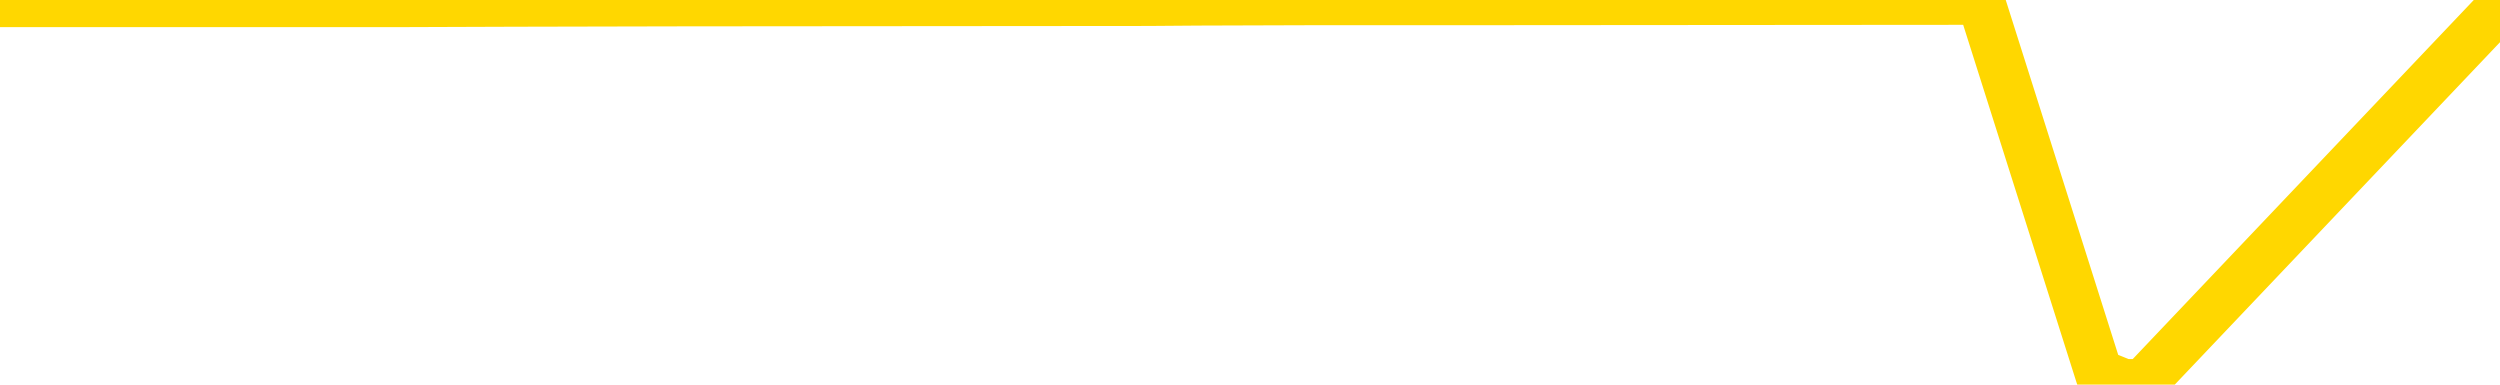 <svg xmlns="http://www.w3.org/2000/svg" version="1.1" viewBox="0 0 6500 1000">
	<path fill="none" stroke="gold" stroke-width="125" stroke-linecap="round" stroke-linejoin="round" d="M0 2776  L-1250955 2776 L-1250771 2775 L-1250280 2773 L-1249987 2772 L-1249675 2771 L-1249441 2770 L-1249388 2768 L-1249328 2766 L-1249175 2766 L-1249135 2764 L-1249002 2763 L-1248710 2762 L-1248169 2762 L-1247559 2761 L-1247511 2761 L-1246871 2761 L-1246837 2761 L-1246312 2761 L-1246179 2760 L-1245789 2758 L-1245461 2756 L-1245344 2755 L-1245132 2753 L-1244415 2753 L-1243846 2752 L-1243738 2752 L-1243564 2751 L-1243342 2750 L-1242941 2749 L-1242915 2747 L-1241987 2746 L-1241900 2744 L-1241817 2742 L-1241747 2741 L-1241450 2740 L-1241298 2738 L-1239408 2739 L-1239307 2739 L-1239045 2739 L-1238751 2740 L-1238610 2738 L-1238361 2738 L-1238325 2737 L-1238167 2737 L-1237704 2735 L-1237450 2734 L-1237238 2732 L-1236987 2732 L-1236638 2731 L-1235711 2729 L-1235617 2727 L-1235206 2727 L-1234035 2725 L-1232846 2724 L-1232754 2722 L-1232727 2721 L-1232461 2719 L-1232162 2717 L-1232033 2716 L-1231995 2714 L-1231181 2714 L-1230797 2715 L-1229736 2716 L-1229675 2716 L-1229410 2732 L-1228939 2748 L-1228746 2764 L-1228483 2780 L-1228146 2779 L-1228010 2778 L-1227555 2777 L-1226811 2776 L-1226794 2776 L-1226629 2774 L-1226561 2774 L-1226044 2773 L-1225016 2773 L-1224819 2772 L-1224331 2771 L-1223969 2771 L-1223560 2771 L-1223175 2771 L-1221471 2771 L-1221373 2771 L-1221301 2771 L-1221240 2771 L-1221056 2771 L-1220719 2771 L-1220079 2770 L-1220002 2769 L-1219940 2769 L-1219754 2768 L-1219674 2768 L-1219497 2767 L-1219478 2766 L-1219248 2766 L-1218860 2766 L-1217971 2766 L-1217932 2765 L-1217844 2764 L-1217817 2762 L-1216808 2761 L-1216659 2760 L-1216634 2759 L-1216502 2758 L-1216462 2757 L-1215203 2756 L-1215146 2756 L-1214606 2756 L-1214553 2756 L-1214507 2756 L-1214112 2755 L-1213972 2754 L-1213772 2753 L-1213626 2753 L-1213461 2753 L-1213184 2754 L-1212825 2754 L-1212273 2753 L-1211628 2752 L-1211369 2751 L-1211216 2750 L-1210815 2749 L-1210774 2748 L-1210654 2747 L-1210592 2748 L-1210578 2748 L-1210484 2748 L-1210191 2747 L-1210040 2744 L-1209709 2742 L-1209632 2741 L-1209556 2740 L-1209329 2737 L-1209263 2736 L-1209035 2734 L-1208983 2732 L-1208818 2732 L-1207812 2731 L-1207629 2730 L-1207078 2729 L-1206685 2727 L-1206287 2727 L-1205437 2725 L-1205359 2724 L-1204780 2723 L-1204339 2723 L-1204098 2722 L-1203940 2722 L-1203540 2721 L-1203519 2721 L-1203074 2720 L-1202669 2719 L-1202533 2717 L-1202358 2716 L-1202221 2714 L-1201971 2712 L-1200971 2712 L-1200889 2711 L-1200753 2710 L-1200715 2709 L-1199825 2708 L-1199609 2707 L-1199166 2707 L-1199049 2706 L-1198992 2705 L-1198316 2705 L-1198215 2704 L-1198186 2704 L-1196845 2703 L-1196439 2702 L-1196399 2702 L-1195471 2701 L-1195373 2700 L-1195240 2699 L-1194836 2698 L-1194810 2697 L-1194717 2697 L-1194500 2696 L-1194089 2694 L-1192935 2692 L-1192644 2691 L-1192615 2689 L-1192007 2688 L-1191757 2687 L-1191737 2686 L-1190808 2685 L-1190757 2683 L-1190634 2683 L-1190617 2681 L-1190461 2680 L-1190286 2678 L-1190149 2678 L-1190092 2677 L-1189985 2676 L-1189899 2675 L-1189666 2674 L-1189591 2673 L-1189283 2673 L-1189165 2672 L-1188995 2671 L-1188904 2670 L-1188801 2670 L-1188778 2669 L-1188701 2669 L-1188603 2668 L-1188236 2667 L-1188131 2666 L-1187628 2665 L-1187176 2664 L-1187138 2663 L-1187114 2663 L-1187073 2662 L-1186944 2661 L-1186844 2660 L-1186402 2659 L-1186120 2658 L-1185527 2658 L-1185397 2657 L-1185123 2655 L-1184970 2654 L-1184817 2653 L-1184732 2652 L-1184654 2651 L-1184468 2650 L-1184417 2650 L-1184390 2649 L-1184310 2648 L-1184287 2648 L-1184004 2646 L-1183400 2644 L-1182404 2643 L-1182107 2643 L-1181373 2642 L-1181128 2641 L-1181038 2640 L-1180461 2639 L-1179763 2638 L-1179010 2638 L-1178692 2637 L-1178309 2635 L-1178232 2634 L-1177597 2634 L-1177412 2633 L-1177324 2633 L-1177195 2633 L-1176882 2632 L-1176832 2631 L-1176690 2630 L-1176669 2629 L-1175701 2629 L-1175156 2628 L-1174677 2628 L-1174616 2628 L-1174293 2628 L-1174271 2627 L-1174209 2627 L-1173999 2626 L-1173922 2625 L-1173867 2624 L-1173845 2624 L-1173805 2623 L-1173790 2622 L-1173033 2621 L-1173016 2620 L-1172217 2619 L-1172064 2619 L-1171159 2618 L-1170653 2617 L-1170423 2615 L-1170382 2615 L-1170267 2614 L-1170090 2614 L-1169336 2614 L-1169201 2614 L-1169037 2613 L-1168719 2612 L-1168543 2610 L-1167521 2609 L-1167498 2607 L-1167246 2606 L-1167033 2604 L-1166399 2604 L-1166162 2602 L-1166129 2600 L-1165951 2599 L-1165871 2597 L-1165781 2596 L-1165716 2594 L-1165276 2593 L-1165253 2592 L-1164712 2591 L-1164456 2590 L-1163961 2589 L-1163084 2589 L-1163047 2588 L-1162994 2587 L-1162953 2586 L-1162836 2585 L-1162560 2584 L-1162352 2583 L-1162155 2581 L-1162132 2580 L-1162082 2578 L-1162043 2577 L-1161965 2576 L-1161367 2575 L-1161307 2574 L-1161204 2573 L-1161049 2572 L-1160417 2571 L-1159737 2570 L-1159434 2569 L-1159087 2568 L-1158890 2567 L-1158841 2565 L-1158521 2565 L-1157893 2564 L-1157747 2563 L-1157710 2562 L-1157653 2561 L-1157576 2560 L-1157335 2560 L-1157246 2559 L-1157152 2558 L-1156859 2557 L-1156724 2556 L-1156664 2555 L-1156627 2554 L-1156355 2554 L-1155349 2553 L-1155173 2552 L-1155123 2552 L-1154830 2551 L-1154638 2550 L-1154304 2549 L-1153798 2548 L-1153236 2546 L-1153221 2545 L-1153204 2544 L-1153104 2542 L-1152989 2540 L-1152950 2539 L-1152912 2538 L-1152847 2538 L-1152819 2537 L-1152680 2538 L-1152387 2538 L-1152337 2538 L-1152232 2538 L-1151967 2537 L-1151502 2536 L-1151358 2536 L-1151303 2535 L-1151246 2534 L-1151055 2533 L-1150690 2532 L-1150475 2532 L-1150281 2532 L-1150223 2532 L-1150164 2530 L-1150010 2530 L-1149740 2529 L-1149311 2533 L-1149295 2533 L-1149218 2532 L-1149154 2531 L-1149024 2526 L-1149001 2525 L-1148717 2524 L-1148669 2523 L-1148615 2522 L-1148152 2521 L-1148113 2521 L-1148073 2521 L-1147882 2520 L-1147402 2519 L-1146915 2518 L-1146898 2517 L-1146860 2516 L-1146604 2516 L-1146527 2514 L-1146297 2513 L-1146281 2511 L-1145986 2510 L-1145544 2509 L-1145097 2508 L-1144593 2507 L-1144439 2506 L-1144152 2506 L-1144112 2504 L-1143781 2503 L-1143559 2502 L-1143042 2501 L-1142966 2500 L-1142718 2498 L-1142524 2496 L-1142464 2496 L-1141688 2495 L-1141614 2495 L-1141383 2494 L-1141366 2494 L-1141305 2493 L-1141109 2492 L-1140645 2492 L-1140621 2491 L-1140492 2491 L-1139191 2491 L-1139174 2491 L-1139097 2491 L-1139004 2491 L-1138786 2491 L-1138634 2490 L-1138456 2491 L-1138402 2491 L-1138115 2492 L-1138075 2492 L-1137706 2492 L-1137265 2492 L-1137082 2492 L-1136761 2491 L-1136466 2491 L-1136020 2490 L-1135948 2489 L-1135486 2487 L-1135048 2486 L-1134866 2486 L-1133412 2484 L-1133280 2483 L-1132823 2481 L-1132597 2481 L-1132210 2479 L-1131694 2477 L-1130740 2476 L-1129946 2474 L-1129271 2473 L-1128846 2472 L-1128534 2471 L-1128305 2468 L-1127621 2466 L-1127608 2463 L-1127398 2460 L-1127376 2459 L-1127202 2457 L-1126252 2457 L-1125984 2455 L-1125168 2454 L-1124858 2452 L-1124820 2452 L-1124763 2450 L-1124146 2449 L-1123508 2447 L-1121882 2447 L-1121208 2446 L-1120566 2446 L-1120489 2446 L-1120433 2446 L-1120397 2446 L-1120368 2445 L-1120257 2443 L-1120239 2442 L-1120216 2442 L-1120063 2441 L-1120009 2439 L-1119931 2438 L-1119812 2437 L-1119714 2437 L-1119597 2436 L-1119327 2434 L-1119058 2433 L-1119040 2432 L-1118840 2431 L-1118693 2429 L-1118467 2428 L-1118332 2427 L-1118024 2427 L-1117964 2426 L-1117611 2424 L-1117262 2423 L-1117161 2423 L-1117097 2421 L-1117037 2420 L-1116652 2418 L-1116272 2418 L-1116167 2417 L-1115907 2416 L-1115636 2414 L-1115477 2413 L-1115444 2413 L-1115382 2412 L-1115241 2411 L-1115057 2410 L-1115013 2409 L-1114724 2409 L-1114708 2408 L-1114475 2408 L-1114414 2408 L-1114376 2408 L-1113796 2407 L-1113662 2406 L-1113639 2403 L-1113621 2397 L-1113603 2390 L-1113587 2383 L-1113563 2377 L-1113547 2372 L-1113526 2366 L-1113509 2360 L-1113486 2357 L-1113469 2354 L-1113447 2351 L-1113430 2349 L-1113382 2347 L-1113309 2344 L-1113275 2340 L-1113251 2337 L-1113215 2334 L-1113174 2330 L-1113137 2329 L-1113121 2325 L-1113097 2323 L-1113060 2321 L-1113043 2319 L-1113020 2317 L-1113002 2315 L-1112984 2314 L-1112968 2312 L-1112938 2310 L-1112912 2307 L-1112867 2306 L-1112850 2305 L-1112809 2304 L-1112760 2302 L-1112690 2300 L-1112674 2299 L-1112658 2297 L-1112596 2296 L-1112557 2295 L-1112518 2295 L-1112352 2294 L-1112287 2293 L-1112271 2292 L-1112227 2290 L-1112168 2290 L-1111956 2289 L-1111922 2288 L-1111880 2287 L-1111802 2286 L-1111264 2285 L-1111186 2285 L-1111082 2283 L-1110993 2282 L-1110817 2281 L-1110466 2280 L-1110311 2280 L-1109873 2279 L-1109716 2278 L-1109586 2277 L-1108882 2275 L-1108681 2275 L-1107721 2273 L-1107238 2272 L-1107139 2272 L-1107047 2271 L-1106802 2270 L-1106729 2270 L-1106286 2268 L-1106190 2267 L-1106175 2266 L-1106159 2265 L-1106134 2265 L-1105668 2264 L-1105451 2263 L-1105311 2262 L-1105017 2261 L-1104929 2261 L-1104888 2260 L-1104858 2259 L-1104685 2258 L-1104626 2257 L-1104550 2256 L-1104470 2256 L-1104400 2256 L-1104091 2255 L-1104005 2254 L-1103792 2253 L-1103756 2252 L-1103073 2251 L-1102974 2251 L-1102769 2250 L-1102723 2249 L-1102444 2248 L-1102382 2247 L-1102365 2246 L-1102287 2245 L-1101979 2243 L-1101955 2242 L-1101901 2241 L-1101878 2240 L-1101755 2239 L-1101620 2237 L-1101376 2236 L-1101250 2236 L-1100603 2236 L-1100587 2236 L-1100562 2236 L-1100382 2234 L-1100306 2233 L-1100214 2232 L-1099786 2231 L-1099370 2231 L-1098977 2229 L-1098899 2228 L-1098880 2227 L-1098516 2226 L-1098280 2226 L-1098052 2225 L-1097739 2224 L-1097661 2223 L-1097580 2221 L-1097402 2220 L-1097386 2219 L-1097121 2217 L-1097041 2216 L-1096811 2216 L-1096585 2215 L-1096269 2215 L-1096094 2214 L-1095733 2214 L-1095341 2213 L-1095272 2211 L-1095208 2211 L-1095068 2209 L-1095016 2208 L-1094914 2207 L-1094412 2206 L-1094215 2205 L-1093968 2204 L-1093783 2203 L-1093483 2202 L-1093407 2202 L-1093241 2200 L-1092357 2199 L-1092328 2197 L-1092205 2196 L-1091626 2195 L-1091549 2194 L-1090835 2194 L-1090523 2194 L-1090310 2194 L-1090293 2194 L-1089907 2194 L-1089382 2192 L-1088936 2192 L-1088606 2191 L-1088453 2190 L-1088127 2190 L-1087949 2189 L-1087867 2189 L-1087661 2187 L-1087486 2187 L-1086557 2186 L-1085667 2185 L-1085628 2184 L-1085400 2184 L-1085021 2183 L-1084234 2182 L-1083999 2182 L-1083923 2181 L-1083566 2180 L-1082994 2178 L-1082727 2177 L-1082341 2177 L-1082237 2177 L-1082067 2177 L-1081449 2177 L-1081237 2177 L-1080930 2177 L-1080877 2176 L-1080749 2175 L-1080696 2174 L-1080577 2173 L-1080240 2172 L-1079281 2171 L-1079150 2169 L-1078948 2168 L-1078317 2167 L-1078005 2167 L-1077592 2166 L-1077564 2165 L-1077419 2164 L-1076999 2163 L-1075666 2163 L-1075619 2162 L-1075491 2161 L-1075474 2160 L-1074896 2158 L-1074690 2157 L-1074661 2157 L-1074620 2156 L-1074562 2155 L-1074525 2154 L-1074447 2153 L-1074304 2153 L-1073849 2152 L-1073731 2151 L-1073446 2150 L-1073073 2149 L-1072977 2148 L-1072650 2148 L-1072296 2147 L-1072126 2146 L-1072078 2145 L-1071969 2144 L-1071880 2143 L-1071852 2143 L-1071776 2141 L-1071473 2140 L-1071439 2138 L-1071367 2138 L-1070999 2137 L-1070664 2136 L-1070583 2136 L-1070363 2135 L-1070192 2134 L-1070164 2133 L-1069667 2133 L-1069118 2131 L-1068237 2130 L-1068139 2128 L-1068062 2128 L-1067787 2127 L-1067540 2125 L-1067466 2124 L-1067404 2123 L-1067286 2122 L-1067243 2121 L-1067133 2120 L-1067056 2118 L-1066356 2118 L-1066110 2117 L-1066071 2116 L-1065914 2115 L-1065315 2115 L-1065088 2115 L-1064996 2115 L-1064521 2115 L-1063923 2113 L-1063404 2113 L-1063383 2112 L-1063237 2111 L-1062917 2111 L-1062375 2111 L-1062143 2111 L-1061973 2111 L-1061487 2110 L-1061259 2109 L-1061174 2108 L-1060828 2108 L-1060502 2108 L-1059979 2107 L-1059651 2106 L-1059051 2105 L-1058853 2103 L-1058801 2103 L-1058761 2102 L-1058480 2101 L-1057795 2099 L-1057485 2099 L-1057460 2097 L-1057269 2096 L-1057046 2095 L-1056960 2094 L-1056296 2093 L-1056272 2092 L-1056050 2090 L-1055720 2089 L-1055368 2088 L-1055164 2087 L-1054931 2085 L-1054673 2084 L-1054484 2083 L-1054436 2082 L-1054209 2081 L-1054175 2080 L-1054018 2079 L-1053804 2079 L-1053631 2078 L-1053539 2077 L-1053262 2076 L-1053018 2075 L-1052703 2074 L-1052277 2074 L-1052240 2074 L-1051756 2074 L-1051523 2074 L-1051311 2074 L-1051085 2073 L-1050535 2073 L-1050288 2072 L-1049454 2072 L-1049398 2071 L-1049376 2070 L-1049218 2069 L-1048757 2069 L-1048716 2068 L-1048376 2066 L-1048243 2065 L-1048020 2064 L-1047448 2064 L-1046976 2063 L-1046781 2062 L-1046589 2061 L-1046399 2060 L-1046297 2059 L-1045929 2059 L-1045883 2058 L-1045801 2057 L-1044508 2056 L-1044460 2055 L-1044191 2055 L-1044046 2055 L-1043495 2055 L-1043378 2054 L-1043297 2054 L-1042937 2053 L-1042714 2052 L-1042433 2051 L-1042103 2049 L-1041595 2049 L-1041483 2048 L-1041404 2047 L-1041240 2046 L-1040945 2046 L-1040477 2046 L-1040280 2047 L-1040230 2047 L-1039580 2046 L-1039458 2045 L-1039004 2045 L-1038968 2045 L-1038500 2044 L-1038389 2043 L-1038373 2042 L-1038157 2042 L-1037976 2041 L-1037444 2041 L-1036415 2041 L-1036215 2040 L-1035757 2040 L-1034809 2038 L-1034710 2037 L-1034356 2035 L-1034295 2035 L-1034281 2034 L-1034245 2033 L-1033876 2032 L-1033756 2031 L-1033514 2030 L-1033350 2030 L-1033163 2029 L-1033042 2028 L-1031972 2026 L-1031113 2025 L-1030901 2024 L-1030804 2023 L-1030630 2021 L-1030296 2020 L-1030225 2020 L-1030167 2019 L-1029992 2019 L-1029603 2018 L-1029367 2017 L-1029256 2016 L-1029139 2015 L-1028158 2015 L-1028133 2014 L-1027539 2012 L-1027506 2012 L-1027357 2011 L-1027073 2010 L-1026161 2010 L-1025215 2010 L-1025062 2010 L-1024960 2010 L-1024828 2009 L-1024685 2008 L-1024659 2007 L-1024544 2006 L-1024326 2005 L-1023645 2005 L-1023515 2004 L-1023212 2003 L-1022972 2001 L-1022639 2000 L-1022001 2000 L-1021658 1998 L-1021596 1997 L-1021441 1997 L-1020519 1997 L-1020049 1997 L-1020005 1997 L-1019992 1996 L-1019951 1995 L-1019929 1995 L-1019902 1994 L-1019758 1993 L-1019336 1992 L-1019000 1992 L-1018809 1991 L-1018381 1991 L-1018193 1991 L-1017804 1989 L-1017270 1988 L-1016897 1987 L-1016876 1987 L-1016626 1986 L-1016507 1986 L-1016431 1985 L-1016296 1984 L-1016256 1983 L-1016176 1982 L-1015782 1981 L-1015286 1981 L-1015174 1979 L-1015001 1978 L-1014693 1977 L-1014245 1976 L-1013922 1976 L-1013780 1974 L-1013353 1972 L-1013200 1971 L-1013144 1969 L-1012331 1968 L-1012311 1967 L-1011939 1966 L-1011882 1966 L-1010753 1966 L-1010685 1966 L-1010127 1965 L-1009932 1964 L-1009796 1963 L-1009562 1962 L-1009215 1961 L-1009181 1960 L-1009146 1959 L-1009077 1957 L-1008728 1956 L-1008556 1956 L-1008071 1955 L-1008055 1954 L-1007730 1953 L-1007572 1952 L-1006432 1951 L-1006407 1950 L-1006215 1948 L-1006022 1947 L-1005771 1946 L-1005754 1946 L-1004734 1945 L-1004436 1944 L-1004361 1943 L-1004225 1941 L-1004049 1941 L-1003472 1939 L-1003257 1938 L-1003193 1937 L-1003062 1937 L-1003025 1935 L-1002502 1934 L-1002364 2261 L-1002350 2261 L-1002327 2261 L-1002307 2261 L-1002079 1933 L-1001304 1933 L-1001262 1933 L-1000894 1933 L-1000816 1932 L-1000764 1932 L-1000091 1931 L-999348 1930 L-998924 1930 L-998476 1929 L-997414 1928 L-997103 1927 L-996692 1927 L-996620 1926 L-996096 1926 L-996002 1926 L-995984 1926 L-995539 1925 L-995354 1923 L-994573 1922 L-993901 1921 L-993489 1918 L-993257 1917 L-993116 1916 L-993035 1914 L-993015 1913 L-992939 1913 L-992810 1912 L-992493 1913 L-992269 1913 L-991944 1912 L-991882 1912 L-991512 1912 L-991479 1912 L-991270 1912 L-990603 1912 L-990525 1912 L-990367 1911 L-990257 1911 L-989930 1910 L-989775 1909 L-989434 1909 L-989377 1907 L-989039 1906 L-988835 1905 L-988782 1903 L-987406 1902 L-987276 1902 L-986843 1901 L-986522 1900 L-985695 1898 L-985571 1897 L-984841 1896 L-984685 1894 L-984644 1893 L-984590 1892 L-984567 1892 L-984453 1891 L-984157 1890 L-983867 1889 L-983812 1888 L-983692 1887 L-983662 1887 L-983562 1886 L-983118 1886 L-982966 1885 L-982131 1885 L-981589 1884 L-981254 1884 L-981239 1883 L-981163 1883 L-981047 1882 L-980852 1881 L-980588 1880 L-979753 1879 L-979657 1878 L-979136 1878 L-979094 1877 L-978995 1876 L-978166 1876 L-978031 1875 L-977693 1875 L-977138 1874 L-976759 1873 L-976596 1873 L-976286 1872 L-975473 1871 L-975167 1870 L-974899 1870 L-974577 1870 L-974256 1871 L-973981 1871 L-973152 1869 L-973057 1868 L-972965 1866 L-972860 1863 L-972473 1861 L-971993 1859 L-971977 1858 L-971858 1858 L-971490 1856 L-971395 1855 L-970561 1853 L-970484 1853 L-970185 1852 L-970094 1851 L-969687 1849 L-969577 1848 L-968877 1847 L-968404 1846 L-968344 1845 L-968125 1843 L-967852 1843 L-967739 1842 L-966711 1841 L-966325 1840 L-966305 1839 L-965972 1838 L-965727 1838 L-965294 1837 L-965184 1836 L-965066 1835 L-964615 1833 L-964024 1833 L-963688 1832 L-961795 1831 L-961681 1829 L-961469 1829 L-960151 1828 L-960045 1641 L-959979 1456 L-959942 1286 L-959881 1286 L-959381 1471 L-958706 1654 L-958684 1823 L-958414 1821 L-957446 1821 L-956756 1820 L-956594 1819 L-956054 1819 L-955964 1818 L-954944 1817 L-953997 1815 L-953631 1816 L-953528 1817 L-952940 1817 L-952881 1817 L-952780 1816 L-952340 1814 L-952232 1814 L-951791 1813 L-950791 1810 L-950535 1808 L-950432 1805 L-950301 1804 L-949935 1802 L-949354 1800 L-949323 1799 L-949008 1799 L-947025 1798 L-946909 1797 L-946841 1797 L-946483 1796 L-944864 1795 L-944686 1795 L-944542 1795 L-943720 1796 L-943667 1797 L-943612 1797 L-943178 1797 L-942198 1798 L-942124 1798 L-941039 1797 L-940826 1797 L-940110 1795 L-939722 1794 L-939503 1793 L-939183 1791 L-938689 1789 L-938562 1789 L-938333 1787 L-938101 1785 L-938041 1784 L-937752 1784 L-937480 1782 L-936450 1781 L-934785 1780 L-934366 1780 L-934228 1779 L-934072 1779 L-933767 1778 L-933539 1776 L-933381 1775 L-933221 1774 L-933052 1772 L-933005 1771 L-932951 1770 L-932930 1770 L-932543 1770 L-932294 1770 L-932023 1770 L-931862 1770 L-931773 1770 L-930114 1770 L-929949 1770 L-929569 1770 L-929109 1770 L-928499 1768 L-927406 1767 L-926975 1766 L-926944 1765 L-926881 1765 L-926864 1764 L-925160 1763 L-925118 1762 L-924652 1761 L-924465 1760 L-924433 1759 L-923837 1758 L-923788 1757 L-923465 1756 L-923414 1755 L-923204 1755 L-923186 1754 L-922920 1752 L-922867 1751 L-922398 1750 L-921887 1749 L-921809 1749 L-921515 1748 L-921498 1747 L-921460 1746 L-921389 1745 L-921231 1745 L-920285 1745 L-920229 1745 L-919708 1745 L-919515 1744 L-919415 1744 L-919189 1743 L-918679 1743 L-918291 1765 L-918221 1765 L-917873 1765 L-917516 1764 L-916387 1740 L-916336 1738 L-916109 1737 L-916076 1736 L-915951 1735 L-915852 1735 L-915587 1735 L-914847 1735 L-914268 1735 L-913975 1735 L-913269 1735 L-913090 1735 L-913067 1735 L-912431 1734 L-912120 1733 L-911723 1733 L-911694 1732 L-911673 1731 L-911519 1730 L-910834 1730 L-910817 1730 L-910478 1730 L-910205 1730 L-910168 1729 L-910112 1727 L-910090 1726 L-910018 1726 L-909686 1725 L-909580 1724 L-909551 1722 L-909353 1721 L-909200 1721 L-908332 1720 L-907769 1718 L-907753 1718 L-907652 1717 L-907550 1718 L-907404 1718 L-907325 1718 L-907287 1717 L-907232 1716 L-907159 1716 L-907014 1715 L-906532 1715 L-906127 1714 L-905261 1715 L-905241 1715 L-904983 1715 L-904907 1715 L-904878 1714 L-904867 1712 L-904850 1711 L-904557 1711 L-904518 1710 L-904446 1709 L-904372 1708 L-904167 1707 L-904007 1705 L-903706 1702 L-903629 1699 L-903611 1696 L-903395 1695 L-903164 1695 L-903054 1696 L-902684 1696 L-902526 1696 L-902294 1696 L-902126 1696 L-901981 1696 L-901849 1695 L-900573 1693 L-900170 1691 L-900109 1691 L-899992 1689 L-899567 1688 L-899551 1686 L-899490 1686 L-899216 1684 L-899104 1683 L-898821 1681 L-898544 1681 L-898119 1679 L-898097 1678 L-898019 1677 L-897893 1676 L-897306 1676 L-896915 1675 L-896580 1674 L-895990 1673 L-895888 1673 L-895718 1672 L-895582 1672 L-894754 1672 L-893569 1671 L-893533 1670 L-893477 1670 L-893256 1669 L-893051 1669 L-892897 1669 L-892640 1668 L-892564 1667 L-892021 1667 L-891984 1666 L-891736 1665 L-891348 1664 L-890523 1663 L-890164 1662 L-889854 1662 L-889596 1662 L-889372 1661 L-888966 1660 L-888850 1659 L-888666 1658 L-888613 1658 L-888425 1657 L-888254 1657 L-888225 1656 L-887945 1655 L-887634 1654 L-887496 1653 L-887186 1652 L-886992 1652 L-886977 1652 L-886258 1652 L-886124 1650 L-885826 1649 L-885736 1648 L-885135 1648 L-885097 1647 L-885019 1647 L-884398 1646 L-884247 1644 L-884206 1643 L-883895 1642 L-883704 1642 L-883511 1640 L-883455 1638 L-883146 1637 L-883094 1637 L-883040 1637 L-883014 1637 L-882889 1637 L-882078 1637 L-882002 1636 L-881461 1635 L-881192 1634 L-880533 1633 L-879625 1632 L-879384 1632 L-878852 1631 L-878635 1630 L-877527 1631 L-877477 1631 L-876701 1631 L-876154 1630 L-876042 1629 L-875890 1627 L-875834 1627 L-875669 1626 L-875292 1625 L-874844 1624 L-874790 1623 L-874635 1622 L-873955 1622 L-873735 1621 L-873217 1620 L-872368 1618 L-872352 1618 L-870561 1617 L-870007 1616 L-869890 1615 L-868884 1614 L-868847 1613 L-868615 1613 L-868522 1613 L-868482 1613 L-868150 1613 L-867798 1612 L-867533 1610 L-867246 1609 L-866935 1608 L-866681 1606 L-866588 1605 L-866098 1604 L-865890 1603 L-865325 1603 L-865210 1603 L-864859 1603 L-864808 1603 L-864767 1603 L-864164 1601 L-863430 1599 L-862849 1598 L-862614 1596 L-862073 1593 L-861921 1592 L-861419 1591 L-861210 1589 L-861186 1589 L-861127 1588 L-860165 1588 L-859987 1588 L-859545 1587 L-859521 1585 L-859366 1584 L-859284 1584 L-859134 1585 L-858487 1585 L-858438 1584 L-857318 1583 L-856333 1583 L-856272 1582 L-855551 1581 L-854686 1580 L-854308 1579 L-854089 1579 L-853329 1578 L-853277 1578 L-852968 1576 L-852117 1576 L-851924 1575 L-851747 1574 L-851522 1574 L-851396 1573 L-851204 1573 L-850971 1573 L-850802 1573 L-850515 1573 L-850236 1573 L-850153 1572 L-849982 1571 L-849966 1569 L-849812 1568 L-849772 1568 L-848997 1567 L-848921 1567 L-848688 1565 L-848261 1564 L-847916 1564 L-847333 1563 L-847064 1563 L-846805 1563 L-846676 1561 L-846659 1560 L-846546 1559 L-846522 1559 L-846288 1558 L-846252 1557 L-844936 1557 L-844880 1556 L-844201 1554 L-843628 1554 L-843503 1554 L-843350 1554 L-843273 1554 L-842961 1553 L-842688 1552 L-842599 1550 L-842497 1550 L-841569 1549 L-841493 1549 L-841129 1549 L-841104 1549 L-841068 1548 L-840292 1546 L-840201 1545 L-840061 1544 L-839659 1544 L-839397 1544 L-839154 1544 L-838939 1544 L-838859 1544 L-838783 1544 L-838706 1544 L-838519 1544 L-838453 1544 L-838203 1544 L-838148 1544 L-838011 1543 L-837931 1541 L-837818 1540 L-837595 1539 L-837430 1539 L-837389 1538 L-837220 1537 L-836849 1536 L-836834 1535 L-836718 1534 L-835997 1534 L-835961 1533 L-835828 1533 L-835480 1532 L-835069 1532 L-835033 1532 L-834955 1531 L-834916 1530 L-834552 1529 L-834348 1529 L-834333 1528 L-833987 1527 L-833639 1527 L-833313 1527 L-833211 1526 L-833058 1526 L-832864 1525 L-832632 1525 L-832540 1525 L-832384 1525 L-832307 1525 L-832266 1524 L-832153 1524 L-832129 1523 L-831879 1523 L-831740 1521 L-831162 1519 L-830334 1517 L-829846 1515 L-829725 1514 L-829686 1514 L-829674 1513 L-829521 1511 L-829420 1510 L-829187 1509 L-828797 1507 L-828493 1506 L-828477 1505 L-828306 1505 L-828068 1503 L-827471 1503 L-826868 1502 L-826828 1502 L-826788 1502 L-826634 1501 L-826581 1500 L-826519 1500 L-826451 1499 L-826396 1497 L-826371 1496 L-826324 1495 L-826230 1494 L-826092 1493 L-825939 1492 L-825807 1491 L-825766 1491 L-825730 1490 L-825668 1490 L-825395 1488 L-825081 1487 L-825040 1485 L-824955 1485 L-824777 1484 L-824540 1483 L-824182 1482 L-824153 1481 L-823583 1480 L-823460 1480 L-823224 1479 L-823202 1479 L-822920 1478 L-822635 1478 L-822379 1478 L-821807 1477 L-821511 1476 L-821435 1475 L-820736 1475 L-820658 1474 L-820623 1473 L-820597 1472 L-820545 1470 L-820351 1470 L-820211 1468 L-820175 1467 L-820135 1466 L-819540 1465 L-819307 1465 L-819024 1470 L-818969 1475 L-818895 1481 L-818817 1486 L-818581 1485 L-818337 1484 L-818202 1483 L-818095 1482 L-818016 1481 L-817628 1480 L-817501 1479 L-817349 1478 L-817311 1477 L-817165 1476 L-816944 1475 L-816770 1475 L-816701 1474 L-815879 1472 L-815863 1472 L-815569 1471 L-814781 1470 L-814471 1470 L-814325 1470 L-814097 1469 L-813896 1467 L-812959 1466 L-812922 1465 L-812900 1465 L-812859 1463 L-812590 1462 L-811994 1461 L-811930 1460 L-811894 1460 L-811877 1459 L-811182 1459 L-810981 1459 L-810949 1459 L-810616 1459 L-810508 1458 L-809883 1456 L-809379 1456 L-809342 1454 L-808900 1454 L-808804 1453 L-808645 1453 L-808331 1453 L-808319 1453 L-807879 1454 L-807397 1455 L-807268 1455 L-806948 1455 L-806880 1454 L-806575 1454 L-806400 1453 L-806206 1452 L-805963 1451 L-805766 1449 L-805740 1447 L-805162 1446 L-805092 1446 L-804682 1445 L-804628 1444 L-804582 1443 L-804218 1442 L-804071 1441 L-803866 1441 L-803770 1441 L-803615 1440 L-803553 1439 L-803406 1437 L-803305 1436 L-802748 1436 L-802726 1438 L-802554 1439 L-802012 1440 L-801951 1440 L-801897 1438 L-801869 1436 L-801797 1436 L-801781 1434 L-801717 1433 L-801681 1431 L-801526 1431 L-801201 1430 L-800634 1429 L-800620 1428 L-800558 1426 L-800456 1425 L-800410 1425 L-800168 1424 L-799745 1424 L-799591 1424 L-797849 1422 L-797307 1421 L-796364 1421 L-795955 1420 L-795414 1418 L-795217 1417 L-795049 1416 L-794753 1416 L-794638 1415 L-794623 1415 L-794468 1414 L-794328 1413 L-794252 1411 L-794120 1411 L-793772 1411 L-793401 1412 L-792803 1412 L-792627 1412 L-792471 1411 L-792202 1411 L-792051 1411 L-791760 1413 L-791736 1415 L-791653 1416 L-791426 1418 L-790726 1417 L-790599 1416 L-790168 1416 L-790074 1415 L-788869 1415 L-788820 1414 L-788527 1414 L-788123 1413 L-787847 1411 L-787828 1411 L-787710 1410 L-787634 1409 L-787452 1408 L-786972 1407 L-786521 1406 L-786111 1405 L-786081 1404 L-785662 1403 L-785548 1403 L-785430 1403 L-785415 1403 L-785220 1402 L-785199 1401 L-784967 1400 L-784523 1399 L-784204 1397 L-783739 1397 L-783574 1397 L-783419 1396 L-783263 1396 L-782810 1396 L-782491 1396 L-782436 1397 L-782065 1397 L-782027 1397 L-781700 1397 L-781584 1397 L-781485 1396 L-781159 1394 L-780772 1393 L-780511 1392 L-780153 1391 L-779896 1390 L-777726 1389 L-777677 1388 L-777654 1387 L-777243 1387 L-777181 1387 L-777111 1388 L-776880 1388 L-776569 1387 L-776266 1386 L-776222 1385 L-775914 1384 L-775781 1383 L-775564 1382 L-774852 1382 L-774697 1382 L-774559 1381 L-774410 1381 L-774389 1381 L-774195 1380 L-774169 1379 L-774078 1378 L-774056 1377 L-774040 1377 L-773940 1376 L-773011 1375 L-772553 1375 L-771461 1373 L-771039 1373 L-770635 1372 L-770596 1372 L-770343 1371 L-769568 1369 L-769552 1368 L-769527 1367 L-769334 1367 L-768598 1366 L-768329 1365 L-768288 1364 L-767889 1362 L-767864 1362 L-767075 1361 L-766395 1360 L-765024 1359 L-764754 1358 L-764705 1357 L-764168 1356 L-764135 1355 L-764033 1353 L-763710 1352 L-763630 1352 L-763361 1352 L-762449 1351 L-762310 1351 L-762061 1349 L-761516 1349 L-761093 1348 L-760900 1348 L-760885 1348 L-760747 1346 L-760653 1345 L-760526 1344 L-760266 1343 L-760241 1342 L-760150 1341 L-759840 1340 L-759779 1339 L-759662 1339 L-759313 1339 L-758502 1339 L-758271 1338 L-757442 1338 L-757210 1336 L-756993 1335 L-756475 1335 L-755836 1334 L-755420 1333 L-755098 1333 L-754617 1332 L-754192 1332 L-754130 1331 L-753782 1331 L-753741 1330 L-753727 1329 L-753628 1328 L-753583 1328 L-753097 1327 L-752296 1327 L-751961 1327 L-750880 1326 L-750400 1325 L-750377 1324 L-750237 1323 L-749682 1323 L-748985 1322 L-748676 1321 L-748454 1320 L-748349 1319 L-748247 1318 L-747576 1317 L-747482 1316 L-747459 1316 L-747382 1315 L-747204 1315 L-747032 1315 L-746851 1314 L-746838 1313 L-746762 1313 L-746597 1312 L-746083 1311 L-746067 1310 L-745926 1310 L-745564 1309 L-745540 1309 L-745409 1308 L-745384 1308 L-745022 1307 L-744497 1305 L-744403 1304 L-744187 1303 L-744094 1302 L-744069 1301 L-743605 1300 L-743528 1300 L-743126 1299 L-742675 1299 L-741424 1298 L-741385 1298 L-740953 1297 L-740921 1296 L-740202 1295 L-740025 1294 L-739890 1294 L-739583 1293 L-739528 1292 L-739503 1290 L-739487 1289 L-739312 1288 L-739123 1287 L-738615 1287 L-738241 1280 L-737903 1273 L-737864 1266 L-737145 1260 L-737052 1259 L-737013 1259 L-736472 1259 L-736448 1258 L-736046 1257 L-735620 1256 L-735349 1256 L-735170 1255 L-734924 1254 L-734900 1253 L-734844 1251 L-734227 1250 L-733724 1249 L-733337 1249 L-732718 1250 L-732502 1250 L-732347 1251 L-731055 1249 L-730955 1249 L-730513 1247 L-730182 1246 L-729881 1244 L-729639 1244 L-728904 1242 L-728325 1241 L-727495 1240 L-727395 1240 L-726837 1239 L-726699 1238 L-725058 1237 L-724997 1237 L-724903 1237 L-723936 1237 L-723758 1236 L-723471 1236 L-723254 1236 L-723175 1235 L-722904 1235 L-722789 1235 L-722636 1234 L-722325 1233 L-722247 1232 L-722156 1232 L-722079 1231 L-721963 1231 L-721783 1230 L-721691 1230 L-721653 1229 L-721150 1229 L-720932 1228 L-720802 1228 L-720647 1227 L-720592 1226 L-720468 1226 L-720083 1225 L-719574 1225 L-719502 1224 L-719022 1223 L-718945 1222 L-718844 1222 L-718611 1221 L-718146 1221 L-717916 1221 L-717900 1221 L-717668 1221 L-717513 1221 L-717452 1221 L-717259 1220 L-716988 1219 L-716236 1218 L-715283 1218 L-715247 1217 L-715022 1217 L-714582 1217 L-714302 1215 L-713953 1215 L-712884 1214 L-711956 1214 L-711826 1214 L-711779 1214 L-711710 1213 L-711555 1213 L-711477 1211 L-711304 1210 L-710869 1208 L-710665 1207 L-710605 1205 L-710022 1205 L-709868 1203 L-709753 1202 L-709712 1201 L-709542 1200 L-709405 1200 L-709195 1198 L-709117 1197 L-709094 1196 L-708885 1195 L-708475 1194 L-708451 1193 L-708227 1192 L-708082 1191 L-708047 1190 L-708034 1190 L-708012 1189 L-707778 1188 L-707593 1187 L-707375 1186 L-707350 1186 L-706661 1185 L-706557 1184 L-706522 1183 L-706501 1182 L-706307 1181 L-706254 1181 L-706137 1179 L-706055 1179 L-705944 1178 L-705630 1177 L-705171 1176 L-704915 1176 L-704681 1174 L-704551 1173 L-704199 1172 L-704140 1171 L-703987 1171 L-703415 1169 L-703328 1168 L-703175 1166 L-702879 1165 L-702509 1163 L-702206 1161 L-702130 1161 L-701725 1160 L-701557 1160 L-701413 1160 L-700872 1160 L-700812 1160 L-700796 1158 L-700630 1157 L-700424 1156 L-700349 1156 L-700256 1156 L-699847 1155 L-699831 1154 L-699807 1154 L-699614 1153 L-699538 1161 L-699367 1168 L-699305 1175 L-699289 1182 L-698775 1181 L-698554 1181 L-697935 1179 L-697681 1178 L-697487 1177 L-697448 1176 L-697374 1176 L-697309 1176 L-696659 1176 L-696620 1177 L-696446 1177 L-696380 1177 L-695706 1177 L-695317 1176 L-695055 1175 L-694817 1174 L-694740 1172 L-694724 1171 L-694522 1170 L-694151 1168 L-693926 1167 L-693290 1166 L-693270 1166 L-692883 1166 L-692789 1166 L-692731 1165 L-692455 1164 L-692146 1164 L-692069 1163 L-691217 1164 L-690875 1168 L-690438 1173 L-690004 1177 L-689509 1181 L-689359 1181 L-689091 1181 L-687853 1182 L-687796 1184 L-686032 1185 L-685842 1184 L-684832 1183 L-684681 1182 L-684305 1184 L-683985 1186 L-683379 1187 L-683310 1189 L-683132 1188 L-682304 1187 L-682165 1186 L-681778 1186 L-681594 1185 L-681550 1184 L-681430 1183 L-681221 1182 L-680773 1181 L-680425 1180 L-680293 1179 L-679884 1178 L-679533 1178 L-679248 1177 L-679055 1176 L-678900 1176 L-678736 1176 L-678668 1175 L-678568 1175 L-678335 1174 L-678218 1174 L-678165 1173 L-677623 1173 L-677159 1172 L-675977 1172 L-675843 1172 L-675819 1172 L-675766 1172 L-675098 1172 L-674064 1171 L-673870 1170 L-673690 1169 L-673539 1169 L-673498 1168 L-673483 1168 L-673422 1167 L-673096 1166 L-671936 1166 L-671742 1165 L-671565 1164 L-670451 1163 L-669591 1162 L-669485 1162 L-669011 1161 L-668819 1161 L-666497 1161 L-666420 1160 L-666298 1158 L-666264 1157 L-666227 1156 L-666132 1153 L-665916 1151 L-665335 1150 L-664949 1149 L-664176 1148 L-664098 1147 L-663401 1147 L-662859 1147 L-662818 1146 L-662688 1146 L-662224 1146 L-662186 1145 L-662051 1144 L-661683 1143 L-661653 1142 L-661503 1142 L-661102 1141 L-659278 1142 L-658471 1141 L-657753 1141 L-657736 1141 L-657422 1140 L-656861 1139 L-656359 1138 L-655841 1137 L-655819 1136 L-654075 1136 L-653906 1135 L-653710 1134 L-652817 1133 L-652298 1132 L-652088 1131 L-651830 1130 L-651120 1129 L-650170 1128 L-649512 1127 L-649472 1126 L-649186 1125 L-649103 1124 L-649008 1124 L-648876 1123 L-648799 1123 L-648064 1123 L-647727 1122 L-647677 1123 L-647422 1123 L-647135 1122 L-646710 1122 L-646129 1122 L-645870 1122 L-645719 1121 L-645471 1121 L-645433 1121 L-644636 1120 L-644598 1119 L-644421 1119 L-644012 1117 L-643783 1117 L-643707 1117 L-643576 1117 L-643460 1117 L-643111 1116 L-643048 1115 L-642896 1114 L-642155 1113 L-642043 1112 L-641873 1112 L-641834 1111 L-641540 1111 L-641138 1111 L-640962 1111 L-640867 1111 L-640558 1110 L-639756 1109 L-639298 1107 L-638778 1107 L-638289 1106 L-637594 1105 L-636547 1104 L-636279 1104 L-636224 1103 L-636064 1103 L-635813 1103 L-635567 1102 L-635488 1102 L-635273 1100 L-634961 1099 L-634498 1097 L-634483 1097 L-634187 1097 L-634174 1096 L-633183 1095 L-632510 1094 L-632175 1092 L-631559 1092 L-631422 1092 L-630783 1091 L-630653 1090 L-629702 1088 L-629603 1087 L-629043 1086 L-628635 1086 L-628206 1086 L-628115 1085 L-627280 1085 L-626917 1085 L-626877 1086 L-626745 1087 L-626568 1087 L-626352 1087 L-626298 1086 L-626141 1084 L-625888 1083 L-624788 1083 L-624711 1082 L-624491 1081 L-624360 1079 L-624324 1078 L-624131 1078 L-624031 1077 L-623547 1076 L-623263 1075 L-623103 1074 L-623008 1073 L-622737 1072 L-622467 1071 L-622451 1068 L-622312 1065 L-622174 1063 L-621847 1059 L-621538 1058 L-621497 1057 L-621421 1055 L-621306 1054 L-620456 1053 L-620129 1052 L-619798 1051 L-619665 1051 L-619449 1051 L-619433 1051 L-618752 1051 L-618659 1049 L-618636 1048 L-618620 1047 L-618581 1046 L-618170 1044 L-617900 1043 L-617860 1043 L-617492 1043 L-617282 1042 L-616199 1042 L-616183 1041 L-616154 1040 L-616134 1040 L-615757 1038 L-615502 1038 L-615254 1036 L-615115 1034 L-614983 1033 L-614651 1033 L-614558 1032 L-614497 1031 L-613939 1030 L-613878 1029 L-613722 1029 L-613528 1028 L-613335 1027 L-613320 1026 L-613281 1025 L-613242 1024 L-612971 1024 L-612848 1023 L-612816 1022 L-612716 1022 L-612561 1022 L-612420 1022 L-612136 1021 L-611810 1021 L-611114 1020 L-611092 1020 L-610582 1020 L-609736 1020 L-609373 1019 L-609218 1019 L-608615 1019 L-608445 1019 L-608384 1019 L-608329 1018 L-607273 1017 L-607255 1017 L-606349 1017 L-606327 1017 L-606160 1016 L-605918 1016 L-605868 1015 L-605813 1014 L-605676 1013 L-605636 1012 L-604708 1011 L-604653 1011 L-604531 1011 L-604459 1011 L-604343 1011 L-604165 1012 L-603183 1011 L-603043 1011 L-602925 1009 L-602631 1008 L-602384 1007 L-602347 1006 L-602292 1007 L-602271 1007 L-602138 1007 L-602059 1007 L-601921 1006 L-601298 1006 L-601132 1005 L-600667 1005 L-600491 1004 L-600474 1003 L-600414 1002 L-600298 1001 L-599815 1000 L-599119 999 L-598747 999 L-598577 998 L-597611 997 L-597456 996 L-597278 996 L-597186 995 L-596931 995 L-596760 995 L-596113 994 L-596102 994 L-595522 994 L-595384 994 L-595329 992 L-594593 991 L-594555 990 L-594477 990 L-593835 989 L-593061 989 L-592968 989 L-592920 989 L-592904 988 L-592868 988 L-592852 986 L-592789 985 L-592773 984 L-592753 984 L-592598 984 L-592559 983 L-592543 982 L-592504 981 L-592364 980 L-592288 979 L-591924 979 L-591576 978 L-590802 977 L-590200 976 L-590003 975 L-589773 975 L-589635 975 L-588997 975 L-588708 974 L-588686 974 L-588226 973 L-587993 973 L-587939 972 L-587900 971 L-587397 970 L-586847 970 L-586059 969 L-584936 969 L-584042 968 L-583954 968 L-583654 967 L-583583 966 L-583467 965 L-582290 965 L-581942 964 L-581919 963 L-581400 962 L-581253 961 L-581145 960 L-580936 960 L-580781 959 L-580758 958 L-580565 957 L-580488 956 L-580344 955 L-579543 955 L-579397 954 L-579117 953 L-578940 952 L-578630 951 L-577819 950 L-576890 950 L-575298 950 L-575055 949 L-574414 948 L-574218 947 L-574141 946 L-573623 945 L-573391 945 L-573368 945 L-573236 945 L-572897 944 L-572886 943 L-572670 942 L-572633 941 L-572091 940 L-571562 939 L-571495 938 L-571201 937 L-570654 935 L-570618 935 L-570566 934 L-570466 932 L-570234 932 L-569654 932 L-569556 933 L-569482 933 L-569150 932 L-568400 931 L-568361 930 L-567681 930 L-567527 930 L-567200 930 L-566985 929 L-566753 929 L-566457 928 L-566210 927 L-565859 926 L-565806 925 L-565047 925 L-564353 923 L-564003 921 L-563539 921 L-562906 920 L-562497 919 L-562419 920 L-561993 920 L-561350 919 L-561181 919 L-560439 918 L-560252 917 L-559957 916 L-559385 916 L-559359 915 L-558340 915 L-557853 914 L-557760 914 L-557699 913 L-557411 912 L-557125 911 L-557063 911 L-556884 911 L-556172 910 L-555997 909 L-555798 908 L-555647 907 L-555555 906 L-555493 906 L-554951 906 L-554641 905 L-554549 903 L-554472 901 L-553904 901 L-553813 901 L-553559 899 L-553232 897 L-553195 895 L-553040 892 L-552808 891 L-552486 891 L-551353 890 L-551154 889 L-550628 888 L-550384 888 L-550138 887 L-550058 886 L-550038 885 L-549961 884 L-549906 882 L-549829 881 L-549790 881 L-549611 879 L-549574 878 L-549342 877 L-548104 876 L-547778 876 L-547738 874 L-546956 873 L-546810 872 L-545818 871 L-545611 871 L-545186 871 L-545058 871 L-544654 872 L-544566 871 L-543909 871 L-543202 870 L-542593 869 L-542400 868 L-542167 867 L-541549 866 L-541253 864 L-540813 863 L-540659 862 L-540504 862 L-539748 860 L-539398 859 L-538995 859 L-538957 858 L-537951 858 L-537631 858 L-537384 857 L-536684 856 L-536611 855 L-536298 854 L-535218 853 L-535027 852 L-534793 852 L-534598 852 L-534098 851 L-533344 851 L-533230 851 L-533030 851 L-532989 850 L-532896 849 L-532583 848 L-532495 847 L-532379 847 L-532061 847 L-531992 846 L-531967 845 L-531605 844 L-531567 843 L-531350 842 L-530847 843 L-530245 844 L-530033 846 L-529880 847 L-529842 847 L-529798 845 L-529764 844 L-529631 843 L-529221 842 L-528851 842 L-528797 841 L-528781 840 L-528702 839 L-528293 838 L-528139 837 L-528123 836 L-528084 835 L-527905 833 L-527829 832 L-527598 832 L-526808 831 L-526730 831 L-525995 829 L-525840 828 L-525600 827 L-525538 825 L-525453 824 L-525430 822 L-525312 821 L-525298 819 L-525236 817 L-525199 817 L-525105 816 L-525083 816 L-524966 815 L-524734 814 L-524563 813 L-523743 813 L-523342 812 L-523187 812 L-522682 812 L-522568 812 L-521972 812 L-521597 811 L-521545 811 L-521352 810 L-520655 810 L-520617 809 L-520472 809 L-520247 808 L-519985 808 L-519611 807 L-519185 806 L-519056 805 L-519036 803 L-518543 803 L-517846 803 L-517615 803 L-517461 803 L-516493 803 L-516268 804 L-515990 804 L-515974 803 L-515448 803 L-514919 802 L-514771 801 L-514752 800 L-514210 799 L-513900 798 L-513783 797 L-513591 795 L-513454 793 L-513127 793 L-513011 792 L-512701 792 L-512275 791 L-512219 791 L-511986 792 L-511890 792 L-511757 792 L-511461 792 L-511347 791 L-510982 790 L-510669 790 L-510187 789 L-510016 788 L-509768 788 L-509552 787 L-509026 786 L-508840 784 L-508484 783 L-507849 783 L-507694 781 L-506954 780 L-506534 779 L-506354 778 L-506278 778 L-506147 778 L-505853 777 L-505812 776 L-505582 776 L-505390 775 L-505135 775 L-504708 774 L-504599 773 L-503980 773 L-503799 773 L-502587 773 L-501940 774 L-501789 774 L-501752 774 L-501620 774 L-501519 773 L-501503 773 L-501421 772 L-501210 771 L-501093 770 L-500730 769 L-500359 768 L-499662 768 L-499260 767 L-499155 766 L-499137 765 L-498192 764 L-497997 763 L-497845 762 L-497789 760 L-497033 760 L-497016 762 L-496527 763 L-496397 764 L-496204 764 L-495314 763 L-495274 763 L-495236 762 L-495159 761 L-495120 761 L-495043 760 L-494959 759 L-494695 759 L-494463 758 L-494401 757 L-493920 756 L-493584 756 L-493472 755 L-493279 754 L-493102 754 L-493043 754 L-493007 753 L-492737 752 L-492039 750 L-491986 749 L-491692 747 L-491290 745 L-490726 744 L-489853 744 L-489548 743 L-489510 742 L-489387 741 L-488789 740 L-488659 739 L-488459 739 L-488422 738 L-487808 737 L-487629 736 L-487614 734 L-487396 734 L-487318 732 L-487011 732 L-486879 731 L-486647 731 L-486313 731 L-486221 730 L-486120 729 L-486083 729 L-485540 729 L-485347 728 L-484806 727 L-484380 726 L-484248 726 L-484187 726 L-483955 726 L-483939 726 L-483451 727 L-483370 727 L-483353 727 L-481960 728 L-481824 728 L-481710 727 L-481076 726 L-480936 725 L-480818 724 L-480665 723 L-480628 722 L-480549 721 L-480495 722 L-479503 722 L-479467 721 L-479334 721 L-479273 719 L-479174 719 L-478884 718 L-478870 717 L-478560 717 L-478460 718 L-477995 717 L-477942 805 L-477799 892 L-477671 980 L-477439 1068 L-476870 1068 L-476781 1067 L-476759 1067 L-476472 1066 L-475789 1065 L-475712 1064 L-475676 1063 L-475659 1063 L-475460 1062 L-475039 1060 L-474768 1060 L-473895 1059 L-473602 1059 L-473491 1059 L-472757 1058 L-472630 1058 L-472271 1057 L-472018 1057 L-471147 1056 L-470977 1056 L-470916 1055 L-470861 1054 L-470513 1053 L-470490 1053 L-470281 1052 L-470141 1051 L-470010 1050 L-469887 1049 L-469764 1048 L-469527 1048 L-469237 1047 L-468577 1046 L-468555 1045 L-468401 1044 L-468283 1043 L-467319 1043 L-467263 1042 L-467030 1041 L-467008 1040 L-466682 1039 L-466567 1039 L-466527 1038 L-466025 1038 L-465726 1038 L-465614 1037 L-465072 1036 L-464013 1035 L-463387 1034 L-463215 1033 L-462968 1033 L-462711 1032 L-462581 1031 L-462559 1030 L-461892 1029 L-460995 1029 L-460949 1028 L-460879 1027 L-460763 1027 L-460543 1026 L-460352 1026 L-460313 1025 L-460120 1024 L-459461 1024 L-458844 1024 L-458805 1029 L-458209 1033 L-458147 1038 L-457025 1042 L-456971 1042 L-456850 1041 L-456584 1040 L-456521 1040 L-456252 1040 L-456175 1039 L-455959 1039 L-455477 1038 L-455207 1038 L-455075 1038 L-454843 1036 L-454818 1033 L-454803 1030 L-454781 1026 L-454765 1022 L-454741 1018 L-454727 1013 L-454704 1008 L-454688 1003 L-454665 999 L-454650 994 L-454628 990 L-454611 988 L-454583 985 L-454566 982 L-454548 980 L-454511 978 L-454471 976 L-454456 975 L-454431 972 L-454379 970 L-454354 969 L-454278 967 L-454240 966 L-454225 965 L-454161 963 L-454147 961 L-454101 959 L-454030 957 L-453992 956 L-453967 955 L-453915 953 L-453890 952 L-453874 951 L-453813 950 L-453776 950 L-453699 949 L-453683 948 L-453655 946 L-453582 945 L-453543 945 L-453389 943 L-453273 942 L-453219 941 L-453136 940 L-453103 940 L-453079 939 L-452924 938 L-452909 937 L-452808 936 L-452497 935 L-452461 935 L-452245 934 L-452134 934 L-452110 934 L-451880 935 L-451647 935 L-451272 934 L-451145 933 L-451105 932 L-451052 931 L-450951 930 L-450914 930 L-450704 930 L-450639 929 L-450527 929 L-450315 928 L-450278 927 L-449906 926 L-449852 925 L-449774 925 L-449752 924 L-449659 923 L-449459 922 L-449421 922 L-449400 922 L-449170 922 L-449149 921 L-448939 921 L-448845 921 L-448807 920 L-448471 919 L-448358 918 L-448318 917 L-448305 917 L-448165 916 L-448150 916 L-447895 916 L-447313 916 L-447236 915 L-447199 914 L-447154 913 L-447105 912 L-446926 911 L-446911 911 L-446811 910 L-446734 909 L-446673 908 L-446308 906 L-446225 906 L-446208 905 L-446154 904 L-445186 903 L-445054 902 L-445033 901 L-444812 901 L-444744 900 L-444721 899 L-444475 898 L-444219 897 L-444088 896 L-444048 896 L-444027 894 L-443971 892 L-443883 891 L-443822 890 L-443597 889 L-443468 888 L-443368 887 L-443314 886 L-443120 886 L-443042 885 L-442709 884 L-442578 883 L-442401 882 L-442385 881 L-442360 881 L-442090 881 L-440890 880 L-440853 880 L-440737 879 L-440503 878 L-440312 877 L-440273 877 L-440218 876 L-440113 876 L-439599 876 L-439305 875 L-439073 874 L-438798 873 L-438781 872 L-438748 871 L-438708 871 L-438671 870 L-438569 869 L-438492 868 L-438399 867 L-438272 867 L-438168 866 L-437990 866 L-437797 865 L-436968 865 L-436852 864 L-436598 863 L-436557 862 L-436458 862 L-436398 862 L-436156 861 L-436132 861 L-436011 860 L-435940 859 L-435900 858 L-435668 857 L-435492 857 L-434972 856 L-434895 855 L-434879 854 L-434468 854 L-434105 854 L-433989 853 L-433966 853 L-433926 852 L-433850 852 L-433796 851 L-433447 850 L-433331 849 L-433154 849 L-433099 848 L-433075 848 L-432961 847 L-432673 847 L-432441 846 L-432226 845 L-432016 844 L-431806 842 L-430979 842 L-430640 841 L-429632 840 L-429269 839 L-428224 838 L-428146 837 L-427699 837 L-427488 836 L-427296 835 L-427001 834 L-426961 833 L-426807 832 L-426754 831 L-426522 830 L-425942 829 L-425748 828 L-425129 828 L-424640 827 L-424588 827 L-423939 826 L-423789 825 L-423620 824 L-423246 823 L-423231 823 L-423132 822 L-423093 822 L-422962 822 L-422529 822 L-422226 822 L-421840 822 L-421700 821 L-421539 821 L-421105 821 L-421066 820 L-420965 820 L-420850 819 L-420672 819 L-420502 818 L-420384 817 L-420022 816 L-419805 815 L-419672 814 L-419532 814 L-419033 814 L-418955 814 L-418721 813 L-418397 813 L-418010 813 L-417987 812 L-417367 812 L-417097 811 L-416864 811 L-416439 810 L-416168 809 L-416026 808 L-415817 808 L-415611 807 L-415060 806 L-414929 806 L-414543 805 L-414272 805 L-414169 804 L-413909 803 L-413707 803 L-413638 802 L-413599 801 L-413032 800 L-412825 799 L-412798 798 L-412569 798 L-412492 797 L-411975 796 L-411936 795 L-411781 794 L-411487 793 L-411215 793 L-410852 792 L-410504 792 L-410131 791 L-410011 791 L-409939 790 L-409460 789 L-409397 788 L-409062 788 L-408931 787 L-408853 786 L-408724 785 L-408260 785 L-407966 784 L-407890 784 L-407578 783 L-407270 783 L-407207 782 L-407177 781 L-406402 780 L-406298 778 L-406210 778 L-406187 777 L-406032 776 L-405811 775 L-405644 774 L-405257 773 L-405202 773 L-405139 773 L-404521 772 L-404405 771 L-404081 770 L-403556 769 L-403205 768 L-403129 768 L-402510 767 L-402099 766 L-401798 765 L-401487 764 L-401349 763 L-400725 763 L-400344 763 L-399220 763 L-398160 762 L-398097 761 L-397736 760 L-397635 760 L-397619 759 L-397245 759 L-396240 758 L-395853 757 L-395646 755 L-395557 754 L-395182 754 L-394889 753 L-394578 752 L-393789 751 L-393701 750 L-393649 749 L-393610 749 L-393092 748 L-392977 747 L-392768 746 L-392629 745 L-392025 744 L-391196 744 L-390913 743 L-390731 743 L-390230 742 L-390025 742 L-389470 742 L-388965 741 L-388774 740 L-388736 739 L-388107 739 L-387653 738 L-387239 737 L-386630 736 L-385510 736 L-385097 735 L-384772 735 L-384558 734 L-384131 734 L-383991 733 L-383899 732 L-383668 731 L-383081 731 L-382274 730 L-381074 730 L-380960 730 L-380828 729 L-380741 729 L-380699 729 L-380678 730 L-380667 732 L-380573 734 L-379809 734 L-379103 734 L-379063 733 L-378777 732 L-378236 731 L-378175 730 L-378135 729 L-378120 729 L-377863 728 L-377540 727 L-377400 726 L-377130 725 L-377091 724 L-376983 724 L-376581 723 L-376472 722 L-376395 721 L-376098 720 L-376055 719 L-375836 719 L-375653 719 L-375542 719 L-375528 719 L-375502 719 L-375078 718 L-374831 717 L-374495 716 L-374461 715 L-374326 714 L-374072 714 L-373918 714 L-373012 714 L-372913 713 L-372718 711 L-371710 710 L-371210 709 L-371131 709 L-371093 708 L-370885 707 L-370766 706 L-370668 705 L-370482 705 L-370317 704 L-370081 703 L-369662 702 L-369646 701 L-369337 700 L-368291 700 L-368074 699 L-368058 698 L-368036 697 L-367828 696 L-367669 695 L-367610 695 L-366165 694 L-365839 694 L-365637 694 L-365438 694 L-365288 694 L-365018 693 L-364577 692 L-364359 692 L-363664 691 L-363162 690 L-362837 690 L-362566 690 L-361846 689 L-361691 689 L-360492 687 L-360103 686 L-359988 685 L-359834 684 L-359680 683 L-358710 682 L-358658 681 L-358411 680 L-358388 680 L-358169 679 L-357730 677 L-357591 675 L-357483 674 L-357281 673 L-357164 672 L-357061 671 L-357047 671 L-356914 670 L-356661 670 L-356043 669 L-355383 668 L-355137 668 L-354945 667 L-354185 667 L-354146 667 L-354068 666 L-354016 665 L-353976 664 L-353939 663 L-353900 662 L-353808 661 L-353764 660 L-353706 659 L-353681 658 L-353567 657 L-353257 655 L-353202 655 L-353180 654 L-352838 653 L-352673 652 L-352637 651 L-352597 650 L-352582 649 L-352351 648 L-352210 647 L-352042 646 L-351593 646 L-351359 646 L-351266 646 L-351247 647 L-350766 646 L-350688 646 L-350561 646 L-350431 644 L-350053 643 L-349812 641 L-349774 641 L-349720 640 L-349582 638 L-349542 637 L-349502 636 L-349272 636 L-349232 635 L-349102 634 L-348923 633 L-348882 632 L-348868 631 L-348704 631 L-348689 630 L-348537 629 L-348522 628 L-348495 627 L-348461 626 L-348239 625 L-348017 625 L-347762 624 L-347630 625 L-346988 625 L-346381 624 L-345361 624 L-345168 623 L-345117 622 L-344992 621 L-344668 621 L-343895 620 L-343837 619 L-343723 618 L-343311 617 L-342986 616 L-342849 616 L-342624 615 L-342098 614 L-341697 614 L-341666 613 L-341379 613 L-341094 612 L-340706 611 L-340489 611 L-340062 609 L-339881 608 L-339544 607 L-339438 606 L-339251 606 L-339134 606 L-339120 606 L-338399 605 L-338229 604 L-337981 603 L-337881 602 L-337239 601 L-336951 601 L-336760 600 L-336485 599 L-336168 598 L-335883 597 L-335769 596 L-335724 595 L-335522 594 L-333913 593 L-333701 592 L-333020 592 L-332938 591 L-332710 590 L-332519 590 L-332380 589 L-332362 589 L-332168 589 L-331939 589 L-331746 589 L-330662 588 L-330466 588 L-330414 588 L-330260 588 L-330152 588 L-329986 588 L-329833 587 L-329718 587 L-329594 585 L-329177 584 L-328920 582 L-328828 582 L-328635 582 L-328573 581 L-328247 581 L-328186 581 L-328129 580 L-327860 579 L-327512 578 L-327334 577 L-327139 577 L-327103 577 L-326391 577 L-326351 579 L-326042 580 L-325744 581 L-325694 582 L-325439 582 L-325168 583 L-325113 583 L-324021 583 L-323991 582 L-323951 582 L-323774 582 L-323582 582 L-322724 582 L-321670 581 L-321609 580 L-321261 579 L-320448 579 L-319634 579 L-319619 579 L-319244 579 L-319076 579 L-318807 579 L-318479 578 L-318358 577 L-318301 577 L-318265 577 L-318188 577 L-317971 576 L-317913 575 L-317597 574 L-317429 573 L-317066 573 L-316873 573 L-316849 573 L-316771 572 L-316290 572 L-316153 572 L-315739 572 L-315440 572 L-315341 571 L-315325 570 L-315297 569 L-314938 568 L-314587 567 L-314450 567 L-314413 567 L-313596 566 L-313390 565 L-313366 564 L-313210 564 L-313120 563 L-312879 563 L-312554 562 L-312462 562 L-312266 562 L-311980 562 L-311224 561 L-311095 560 L-311021 559 L-310409 558 L-310233 557 L-310122 557 L-310023 556 L-309944 555 L-309807 554 L-309652 554 L-309573 554 L-309382 554 L-308709 554 L-308671 553 L-308568 552 L-307624 552 L-307603 551 L-307252 550 L-306787 549 L-306751 548 L-306322 547 L-306271 547 L-305859 547 L-305843 547 L-305746 547 L-305691 547 L-305653 547 L-305358 546 L-303619 545 L-302109 544 L-301601 543 L-301104 543 L-300970 542 L-300879 541 L-300751 540 L-300672 538 L-300367 538 L-300096 537 L-299862 537 L-298664 536 L-298559 536 L-298493 535 L-297651 534 L-297465 533 L-296554 533 L-295685 531 L-295398 530 L-295305 528 L-294756 528 L-294236 527 L-293168 526 L-292899 525 L-292745 525 L-292653 525 L-292522 526 L-292475 527 L-292315 527 L-291450 527 L-291115 527 L-290732 526 L-289979 525 L-289920 524 L-289530 524 L-289209 524 L-289051 523 L-288319 523 L-288257 523 L-287969 523 L-287596 523 L-287414 523 L-287159 523 L-286897 521 L-286745 520 L-286341 519 L-285044 518 L-284929 518 L-284465 517 L-283133 516 L-282708 515 L-282684 514 L-282551 513 L-282376 513 L-282243 513 L-281913 512 L-281525 511 L-281486 510 L-281469 508 L-281079 508 L-280787 507 L-280518 507 L-280345 507 L-278852 507 L-278801 506 L-278723 507 L-277483 508 L-277408 508 L-277381 509 L-277135 508 L-276978 508 L-276919 508 L-276032 508 L-275803 507 L-275279 507 L-275138 508 L-275063 508 L-274366 508 L-274118 508 L-273438 508 L-273420 508 L-273167 507 L-272799 507 L-272663 506 L-272041 504 L-271698 503 L-271650 503 L-271163 502 L-270829 500 L-270613 500 L-270478 499 L-270157 498 L-270093 498 L-269841 498 L-269551 497 L-269242 496 L-269102 495 L-268563 494 L-268287 493 L-267557 493 L-267503 493 L-267396 493 L-267130 493 L-266706 493 L-266442 492 L-266222 491 L-266202 490 L-265970 489 L-265683 489 L-265660 489 L-265646 488 L-265273 488 L-265102 487 L-265026 485 L-264965 484 L-264664 483 L-264423 481 L-264330 480 L-264073 479 L-264020 479 L-263825 478 L-263609 479 L-263185 479 L-263093 479 L-262952 479 L-262087 478 L-261714 477 L-261386 475 L-261234 474 L-260806 474 L-260089 474 L-259894 474 L-259540 473 L-259393 472 L-258886 470 L-258650 469 L-257683 469 L-257673 468 L-256608 467 L-256375 466 L-255974 465 L-255779 464 L-255699 464 L-255603 463 L-254866 463 L-254734 463 L-254344 463 L-254322 462 L-254227 462 L-254092 461 L-254075 460 L-254055 459 L-252370 459 L-252351 459 L-252235 458 L-252150 458 L-252025 458 L-252002 457 L-251717 456 L-251611 455 L-251423 454 L-251152 453 L-250480 452 L-250108 451 L-249256 451 L-249199 450 L-249179 450 L-248946 450 L-248672 449 L-248366 449 L-248326 448 L-248096 448 L-247858 447 L-247245 446 L-247204 445 L-247167 444 L-246645 443 L-246454 442 L-246394 441 L-246351 440 L-246029 440 L-246001 439 L-245986 439 L-245501 439 L-245448 438 L-245309 437 L-245271 436 L-245254 435 L-245160 435 L-244494 435 L-243878 434 L-243609 434 L-243200 434 L-243180 433 L-243164 433 L-243051 432 L-242664 431 L-242197 431 L-242137 430 L-242058 430 L-242043 429 L-241557 427 L-241518 426 L-241372 426 L-241323 425 L-241244 426 L-240612 425 L-240521 425 L-240280 425 L-240163 425 L-239835 425 L-239081 424 L-239064 424 L-238113 424 L-237804 423 L-237379 422 L-236665 421 L-236346 420 L-236332 420 L-236180 418 L-235877 417 L-235799 416 L-235672 415 L-235235 415 L-235175 415 L-234651 415 L-234383 415 L-234246 415 L-234167 414 L-234129 413 L-233317 413 L-233276 413 L-232836 413 L-232758 413 L-232501 412 L-232310 411 L-231681 410 L-231494 410 L-231460 408 L-231304 407 L-230902 405 L-230825 405 L-230644 404 L-230453 403 L-229525 401 L-229374 400 L-228166 400 L-227357 399 L-226953 398 L-226351 397 L-226149 396 L-226080 395 L-225922 395 L-225661 394 L-225287 1138 L-225269 1137 L-225112 1137 L-223914 1137 L-222810 392 L-221882 391 L-221769 390 L-221483 390 L-221381 389 L-221357 389 L-221167 387 L-221089 386 L-220893 386 L-220182 386 L-220024 387 L-218967 387 L-218542 387 L-218132 386 L-217846 385 L-217671 384 L-217440 383 L-217186 382 L-216743 381 L-216082 381 L-215906 380 L-215602 379 L-215214 378 L-215195 377 L-215175 376 L-215154 376 L-215020 375 L-214828 374 L-213184 373 L-211887 372 L-211848 371 L-211791 371 L-211689 370 L-211130 369 L-210146 368 L-209604 366 L-209140 366 L-208494 365 L-207945 364 L-206895 363 L-205967 362 L-205619 361 L-205426 361 L-204923 360 L-204478 360 L-204336 359 L-204314 359 L-203743 359 L-203357 357 L-202524 356 L-202175 356 L-202153 355 L-201766 355 L-201343 354 L-200745 353 L-200725 352 L-200220 352 L-199988 351 L-199874 351 L-199255 350 L-198694 349 L-198654 348 L-198094 347 L-197761 346 L-197649 346 L-197610 346 L-197185 346 L-197125 346 L-197050 345 L-196759 345 L-196546 344 L-196063 342 L-195848 341 L-194709 341 L-194649 340 L-194631 339 L-194225 338 L-193587 337 L-193452 336 L-193393 336 L-192851 335 L-192542 334 L-192291 334 L-192215 333 L-192096 332 L-191362 331 L-190917 330 L-190703 329 L-189970 328 L-189795 327 L-189429 327 L-189214 327 L-187976 327 L-187667 327 L-187550 327 L-187298 327 L-187087 326 L-186545 325 L-186313 324 L-186255 324 L-186158 323 L-185829 323 L-185596 322 L-183934 322 L-183583 321 L-183179 319 L-183024 318 L-182231 317 L-180741 317 L-180354 316 L-180316 315 L-180062 314 L-179967 313 L-179774 312 L-179426 312 L-178730 312 L-178478 312 L-177762 311 L-176350 310 L-176118 309 L-175789 309 L-174572 309 L-174221 310 L-174029 311 L-173910 312 L-171476 312 L-170506 311 L-169675 310 L-169366 309 L-168024 308 L-167451 307 L-167335 307 L-167006 307 L-166910 306 L-166503 306 L-166387 305 L-166196 304 L-165440 303 L-165314 302 L-165033 302 L-164530 301 L-164453 300 L-162866 304 L-162809 308 L-162067 313 L-161686 317 L-161357 317 L-160694 316 L-160564 315 L-160525 315 L-160274 315 L-160138 315 L-159946 314 L-159810 314 L-159558 312 L-159346 312 L-159036 312 L-158764 312 L-158262 312 L-158243 312 L-157809 311 L-157583 310 L-157140 309 L-157121 308 L-156618 307 L-156480 307 L-156366 306 L-156134 305 L-155824 304 L-155360 303 L-155283 302 L-154780 302 L-154509 301 L-154171 300 L-153986 299 L-153310 298 L-153291 298 L-153116 297 L-153096 297 L-152478 296 L-151762 295 L-151200 294 L-151006 294 L-150852 293 L-150833 293 L-150310 292 L-150196 291 L-149324 290 L-149303 289 L-149247 288 L-148415 287 L-148105 287 L-148029 286 L-147757 285 L-147694 285 L-147644 283 L-147332 282 L-146715 280 L-145940 279 L-145146 278 L-145107 278 L-145030 277 L-144858 276 L-143980 275 L-143096 274 L-143001 273 L-142881 273 L-142552 272 L-142515 272 L-142283 271 L-142050 271 L-141335 269 L-140832 268 L-140167 268 L-140058 267 L-139904 266 L-139884 265 L-139730 264 L-139314 263 L-138703 263 L-138569 262 L-137660 261 L-137457 260 L-136905 259 L-134255 258 L-134080 258 L-134003 256 L-133131 255 L-132667 254 L-132185 253 L-132146 252 L-131565 251 L-131545 250 L-130444 249 L-129022 248 L-128604 248 L-128297 247 L-128219 246 L-128143 245 L-127986 244 L-127910 243 L-127446 243 L-126208 242 L-125956 241 L-125511 240 L-124889 239 L-124833 238 L-124640 238 L-124175 238 L-123884 236 L-123844 234 L-123807 233 L-123654 231 L-123477 230 L-122338 228 L-121951 228 L-121893 227 L-121719 226 L-119202 224 L-118042 224 L-117405 223 L-117266 222 L-117134 220 L-116747 219 L-116283 219 L-116072 217 L-116007 216 L-115973 215 L-115219 214 L-114637 214 L-114446 213 L-113827 212 L-113781 211 L-113420 210 L-113314 209 L-113129 209 L-112852 208 L-111948 207 L-110944 206 L-110208 205 L-109783 204 L-109622 204 L-109260 203 L-109163 202 L-108719 201 L-108643 200 L-108291 200 L-108042 199 L-108022 197 L-107849 195 L-106900 193 L-106786 192 L-106223 191 L-105774 190 L-105388 189 L-104478 189 L-104422 188 L-103283 187 L-102703 185 L-102528 184 L-101734 183 L-101503 182 L-101116 181 L-100846 180 L-100710 179 L-100594 179 L-99975 179 L-99917 179 L-99702 179 L-99408 179 L-98620 178 L-98479 178 L-97091 177 L-96744 177 L-96357 176 L-96296 174 L-96260 174 L-96203 173 L-95560 172 L-94868 171 L-94616 171 L-94281 170 L-94191 170 L-93671 170 L-93417 169 L-93201 167 L-92818 166 L-92658 165 L-92119 164 L-91307 163 L-91288 162 L-91173 162 L-91028 161 L-90648 161 L-90455 161 L-90399 160 L-90100 160 L-90033 159 L-89837 158 L-89470 157 L-89409 156 L-89105 155 L-89060 155 L-89006 155 L-88368 155 L-88348 154 L-87863 153 L-87381 154 L-87012 154 L-86646 155 L-86511 155 L-86357 154 L-86287 153 L-85640 153 L-85620 152 L-85479 152 L-84994 151 L-84711 151 L-84653 150 L-84595 150 L-84286 150 L-84131 149 L-83648 149 L-82874 149 L-82234 149 L-82137 148 L-81074 148 L-81053 147 L-80588 1150 L-80572 1150 L-80398 1150 L-79885 1150 L-77531 146 L-76586 145 L-75868 145 L-75327 143 L-74630 142 L-74314 141 L-73665 140 L-73157 140 L-73123 139 L-73081 138 L-72736 137 L-72041 136 L-71844 135 L-71827 134 L-71711 133 L-71430 132 L-70532 130 L-70486 130 L-70120 128 L-70102 127 L-70047 126 L-69854 125 L-69718 125 L-69643 124 L-69409 123 L-68868 122 L-68827 121 L-68791 120 L-68765 120 L-68130 118 L-67588 117 L-66423 116 L-66063 116 L-64786 116 L-64746 115 L-64708 115 L-64493 114 L-64303 113 L-64225 112 L-64072 111 L-64032 111 L-62943 110 L-62619 110 L-62405 109 L-62144 109 L-61652 109 L-61630 112 L-61213 116 L-61072 118 L-61011 121 L-60934 121 L-60723 120 L-59429 120 L-59152 120 L-58528 119 L-57137 118 L-57065 117 L-57027 116 L-56833 115 L-56444 114 L-56136 113 L-56080 112 L-55765 112 L-55714 112 L-55676 111 L-55630 111 L-54997 110 L-54223 109 L-53784 108 L-53642 1120 L-53619 1119 L-53602 2131 L-53577 2131 L-53160 1119 L-52957 1118 L-52807 106 L-52729 105 L-52675 104 L-51878 104 L-51862 104 L-50998 104 L-50794 104 L-50507 103 L-50392 102 L-49866 101 L-49690 101 L-49386 100 L-48999 99 L-48938 97 L-48883 96 L-48728 96 L-47683 95 L-47121 95 L-46885 94 L-46849 94 L-46579 94 L-46173 93 L-44704 92 L-42963 91 L-42576 91 L-42344 90 L-42245 89 L-42150 88 L-41996 86 L-41433 86 L-41350 86 L-41183 86 L-40641 86 L-39456 86 L-39442 86 L-39382 86 L-39231 86 L-38746 85 L-38099 84 L-37393 82 L-37277 81 L-36309 81 L-36264 80 L-35574 80 L-35517 79 L-35439 79 L-35420 78 L-35399 77 L-35183 76 L-34470 76 L-34080 76 L-34044 75 L-34027 74 L-33969 73 L-33541 72 L-33327 71 L-33252 70 L-33175 69 L-33059 68 L-32994 68 L-32866 67 L-32806 67 L-32731 66 L-32652 65 L-32224 64 L-31498 63 L-31484 62 L-31318 61 L-31101 59 L-31086 57 L-30505 57 L-30234 56 L-29945 55 L-29515 54 L-29362 53 L-29306 52 L-29129 52 L-27734 51 L-27468 49 L-26575 47 L-26050 47 L-25030 45 L-24949 44 L-24486 43 L-23866 43 L-23580 42 L-23326 42 L-23174 42 L-22826 41 L-22109 40 L-21548 39 L-20660 38 L-20351 38 L-20059 38 L-19207 38 L-19186 38 L-18530 38 L-18026 37 L-17816 36 L-17795 35 L-17466 34 L-17408 34 L-17021 34 L-16036 34 L-15474 34 L-15377 34 L-15068 33 L-14991 33 L-13956 32 L-13826 32 L-13770 31 L-13134 30 L-13075 29 L-13000 28 L-11586 27 L-11449 27 L-11316 26 L-10830 25 L-10580 24 L-10289 23 L-10077 22 L-9420 22 L-8851 20 L-8762 19 L-8622 18 L-8548 17 L-7383 17 L-7351 17 L-6921 17 L-6905 16 L-6730 15 L-5202 14 L-5118 15 L-4312 15 L-4119 15 L-4097 15 L-3244 14 L-3051 13 L-2417 12 L-2241 12 L-2122 11 L-2068 11 L-2047 11 L-1991 11 L-1603 11 L-1159 11 L-1081 10 L-884 10 L-822 9 L-560 8 L-211 8 L-95 8 L1052 8 L1337 7 L1782 6 L2985 5 L3115 4 L3425 3 L3853 3 L5150 2 L5459 977 L5475 977 L5522 996 L5572 996 L6500 19" />
</svg>
